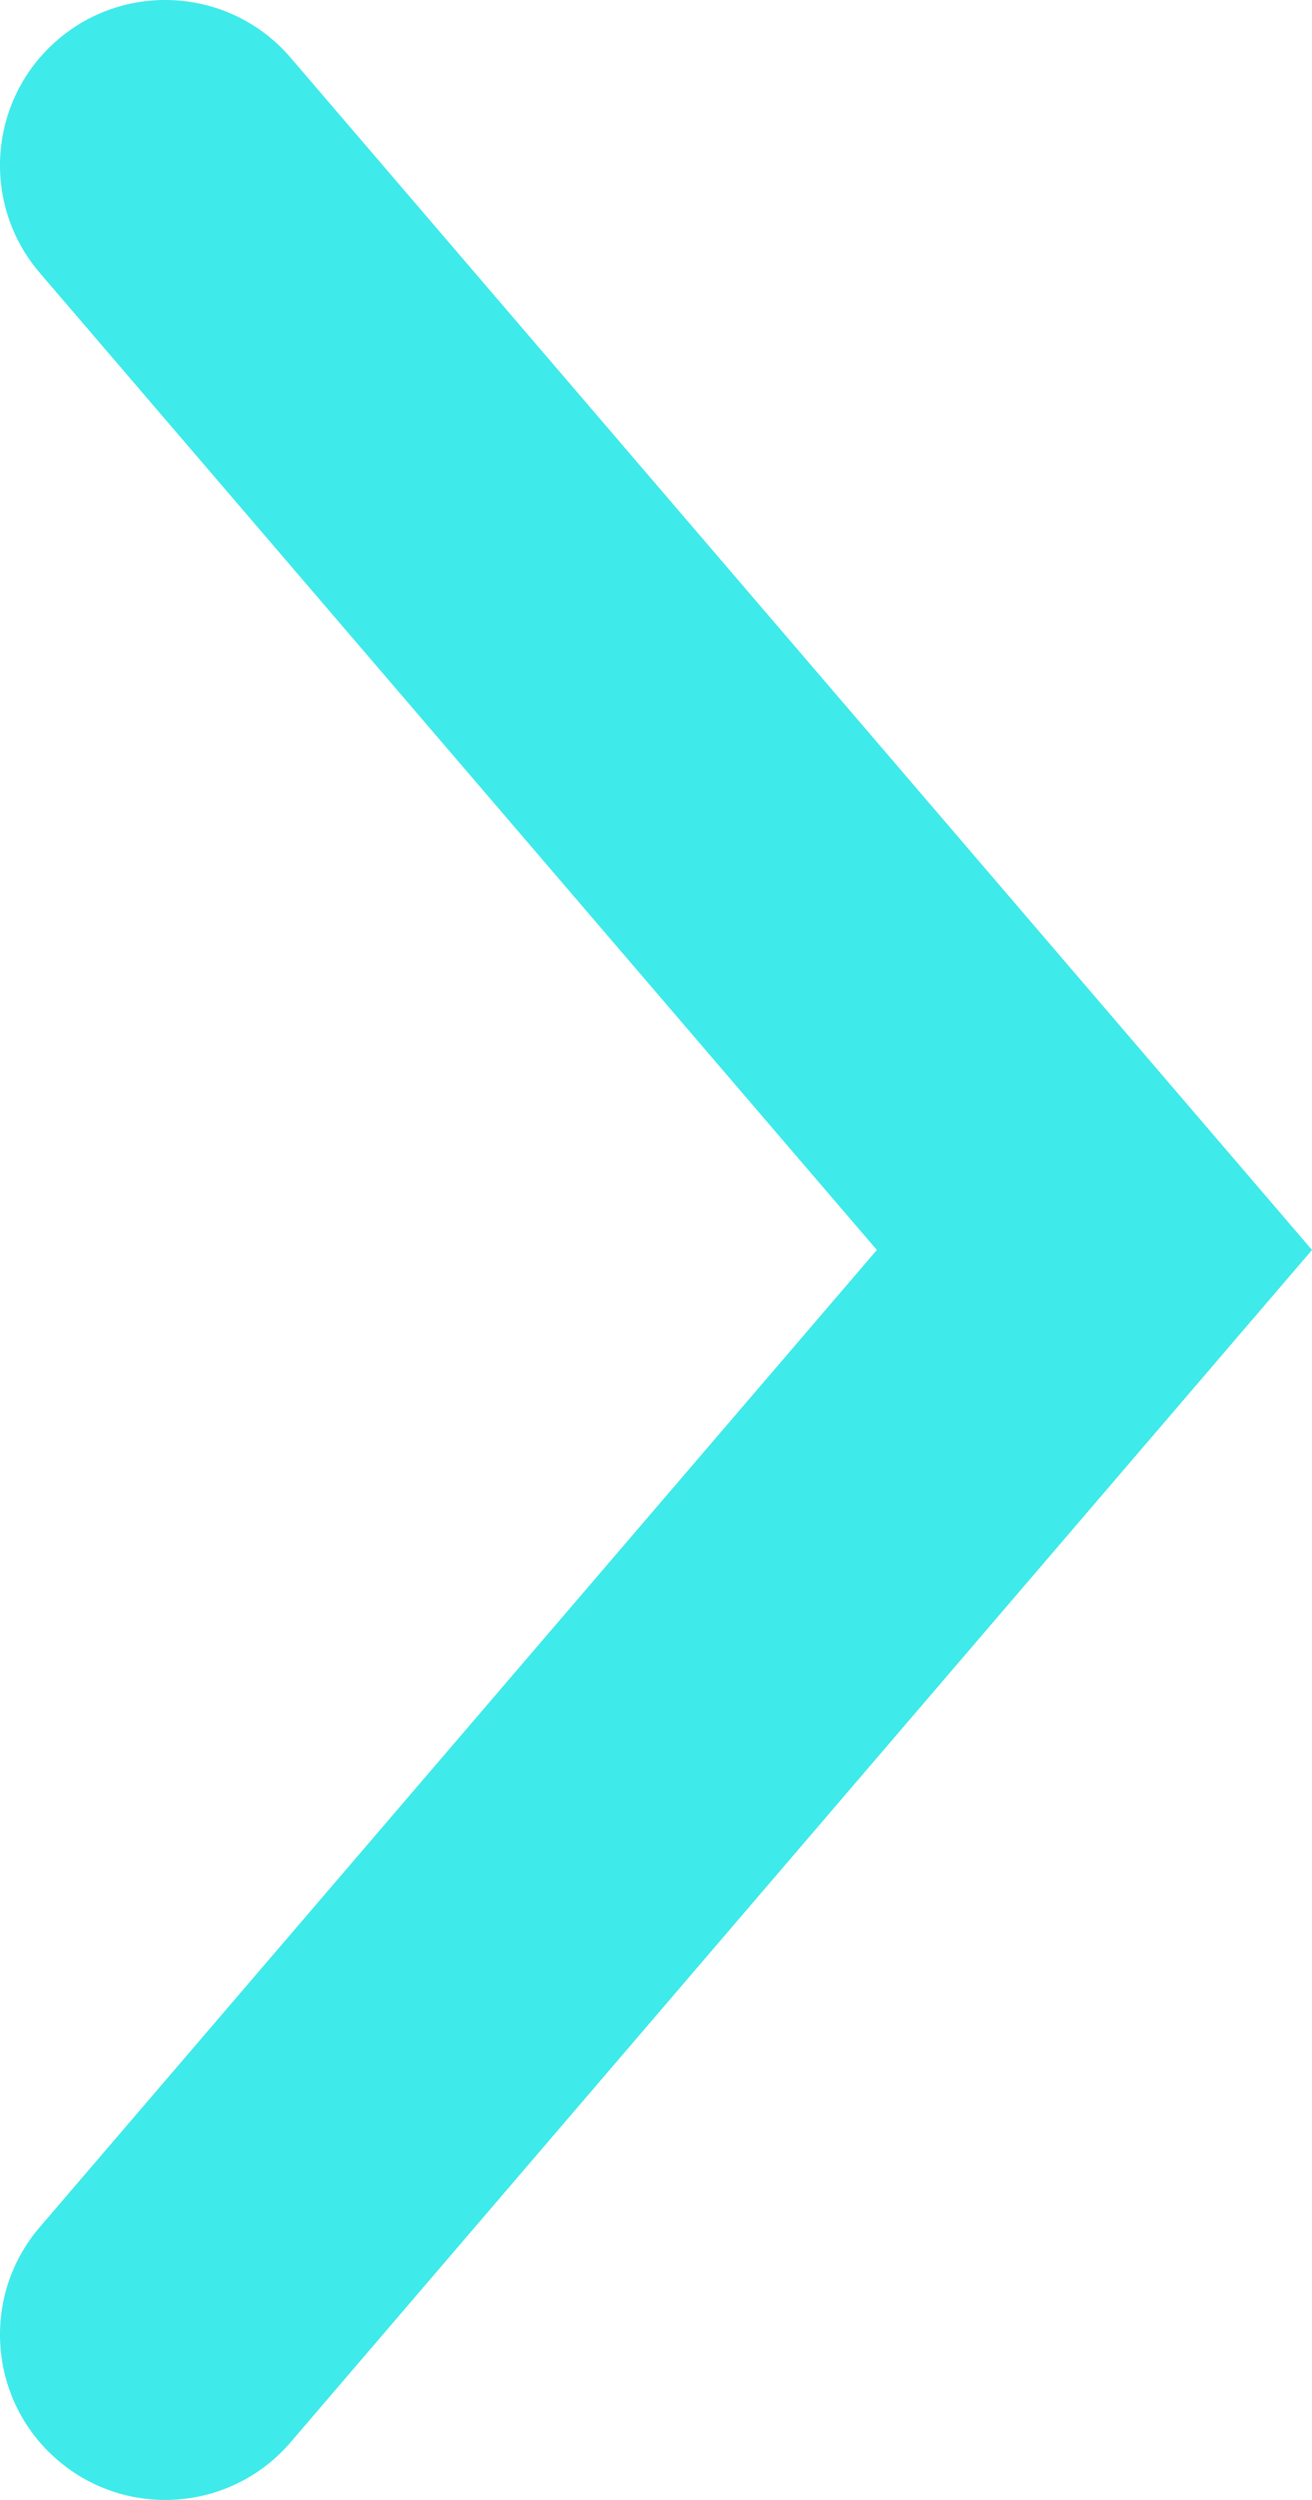 <svg width="42" height="80" viewBox="0 0 42 80" fill="none" xmlns="http://www.w3.org/2000/svg">
<path fill-rule="evenodd" clip-rule="evenodd" d="M1.847 78.727C-0.371 76.826 -0.628 73.486 1.273 71.269L28.07 40L1.273 8.732C-0.628 6.514 -0.371 3.175 1.847 1.273C4.064 -0.628 7.403 -0.371 9.304 1.847L42 40L9.304 78.153C7.403 80.371 4.064 80.628 1.847 78.727Z" fill="#3FEAEA"/>
</svg>
